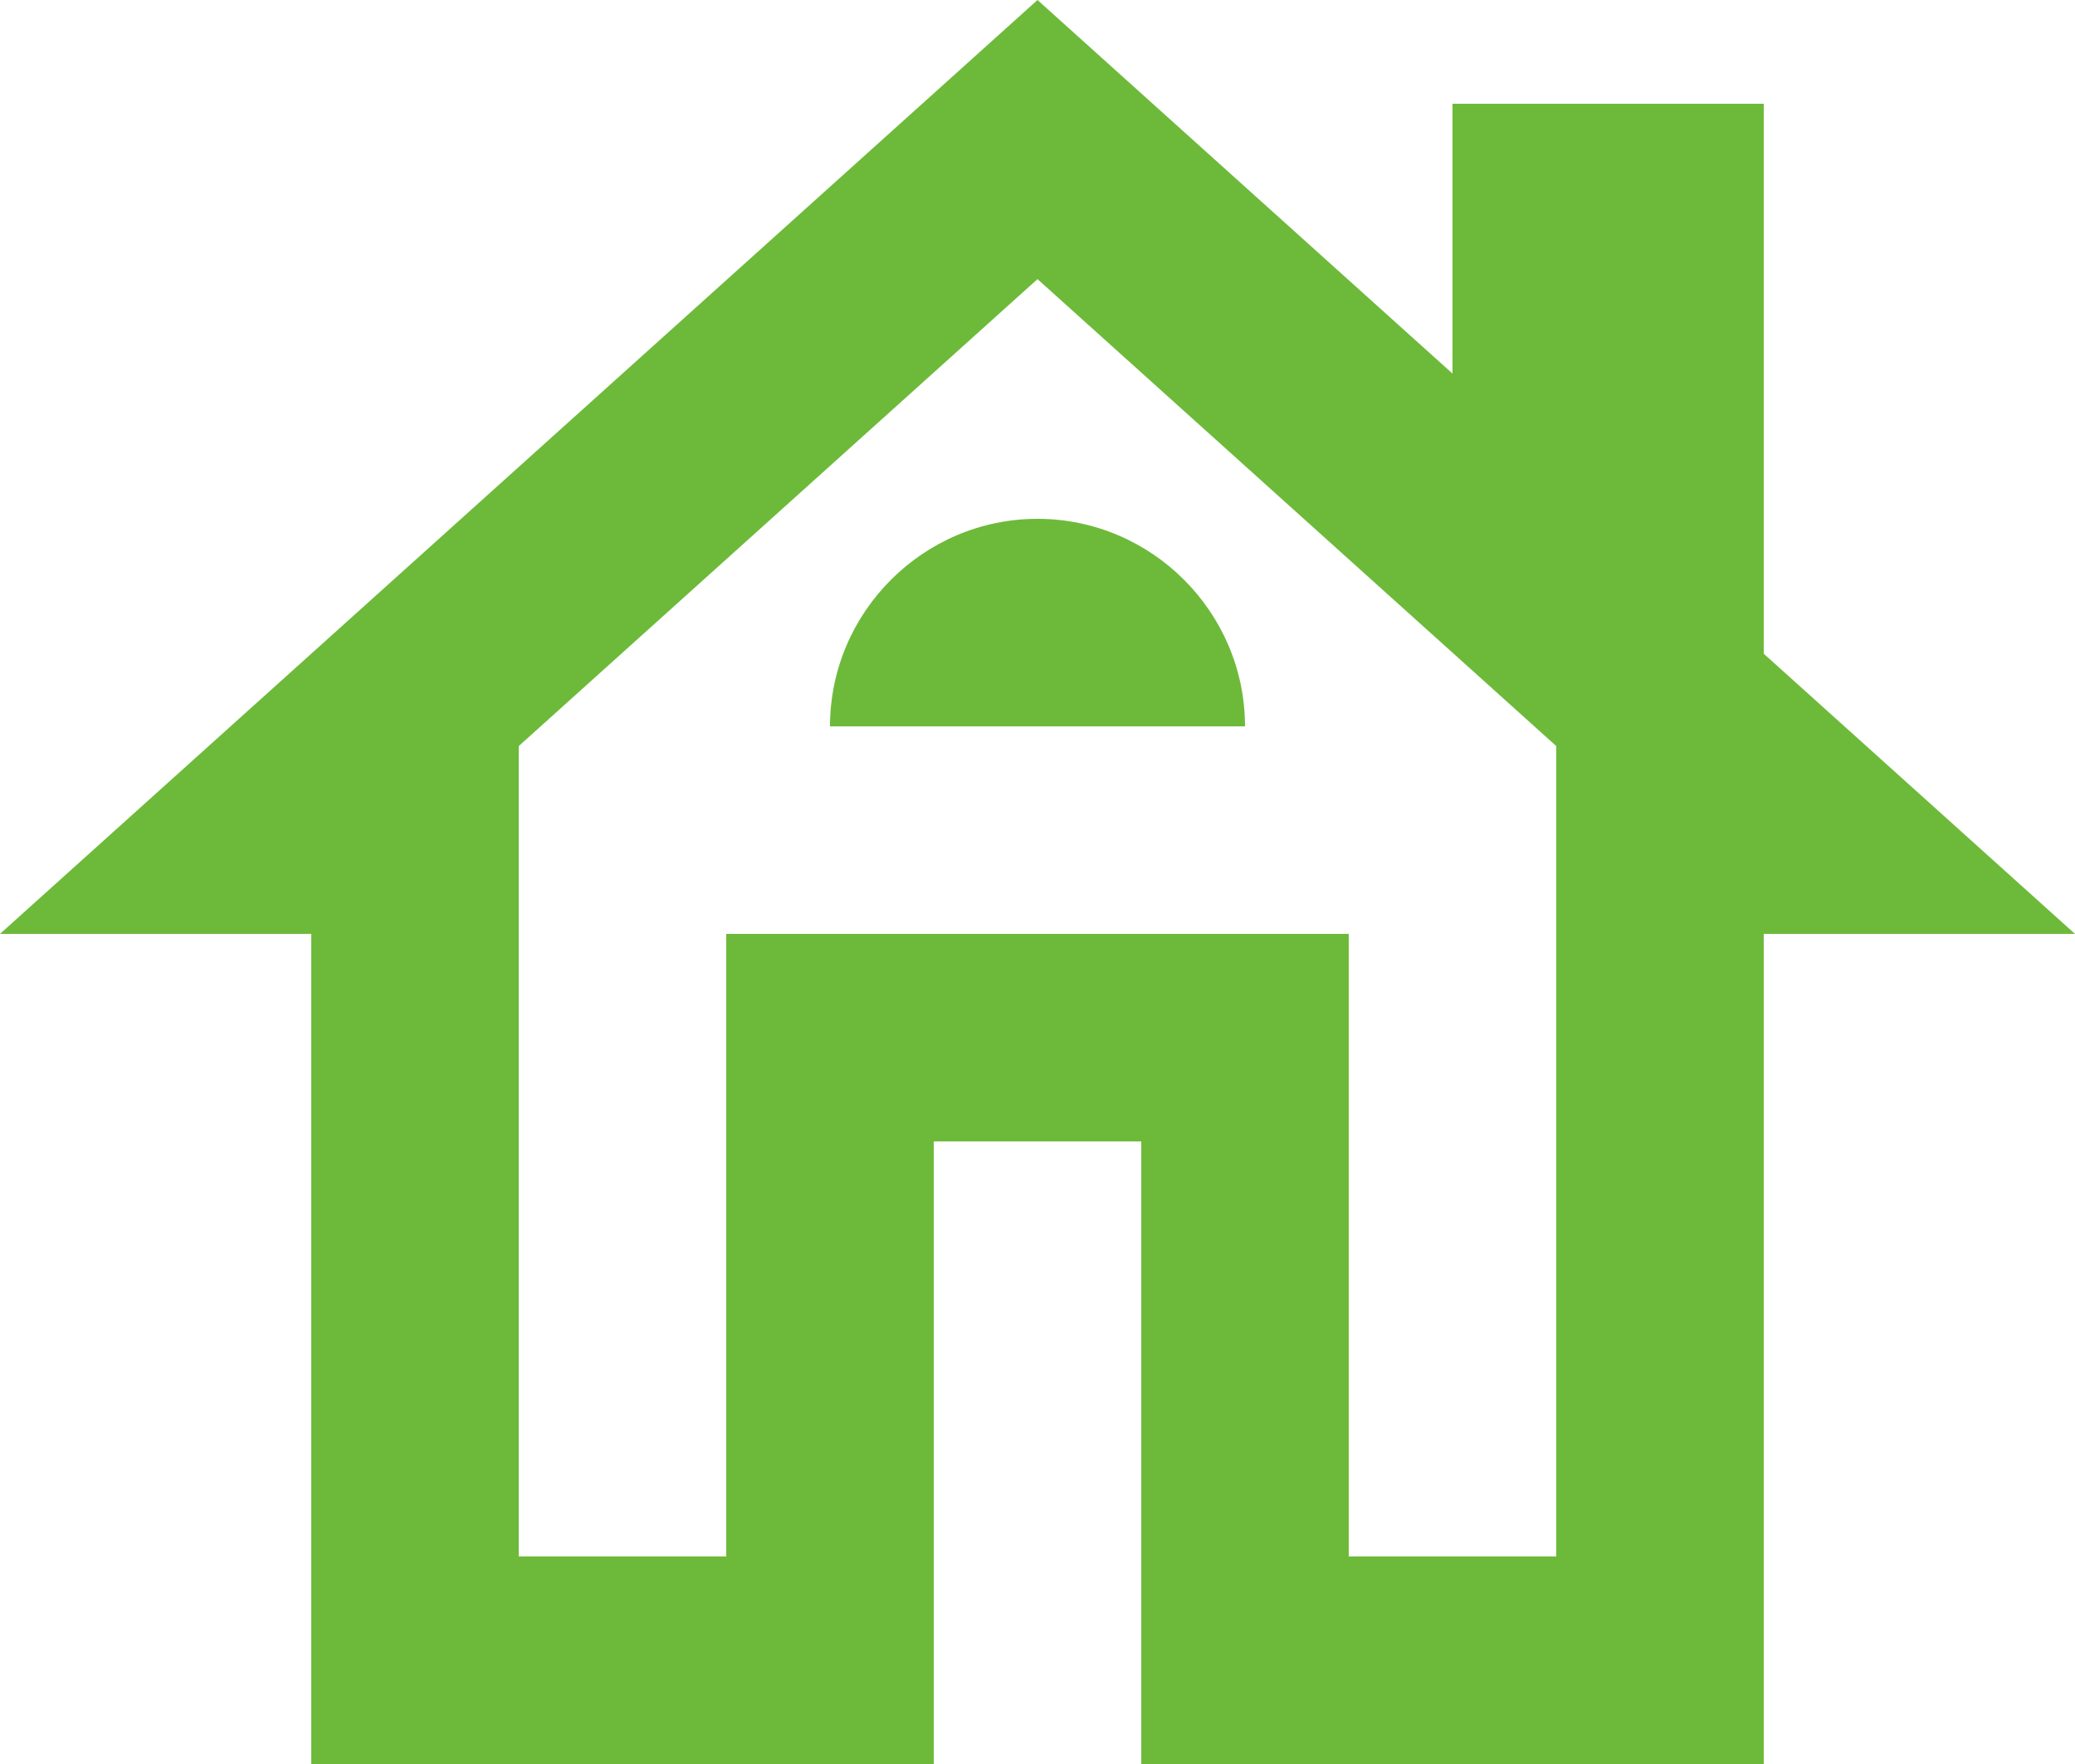 <svg width="40" height="34" viewBox="0 0 40 34" fill="none" xmlns="http://www.w3.org/2000/svg">
<path d="M34 12.6V2H28V7.2L20 0L0 18H6V34H18V22H22V34H34V18H40L34 12.6ZM30 30H26V18H14V30H10V14.38L20 5.38L30 14.38V30Z" fill="#6DBA3A"/>
<path d="M16 14H24C24 11.8 22.2 10 20 10C17.8 10 16 11.8 16 14Z" fill="#6DBA3A"/>
</svg>
